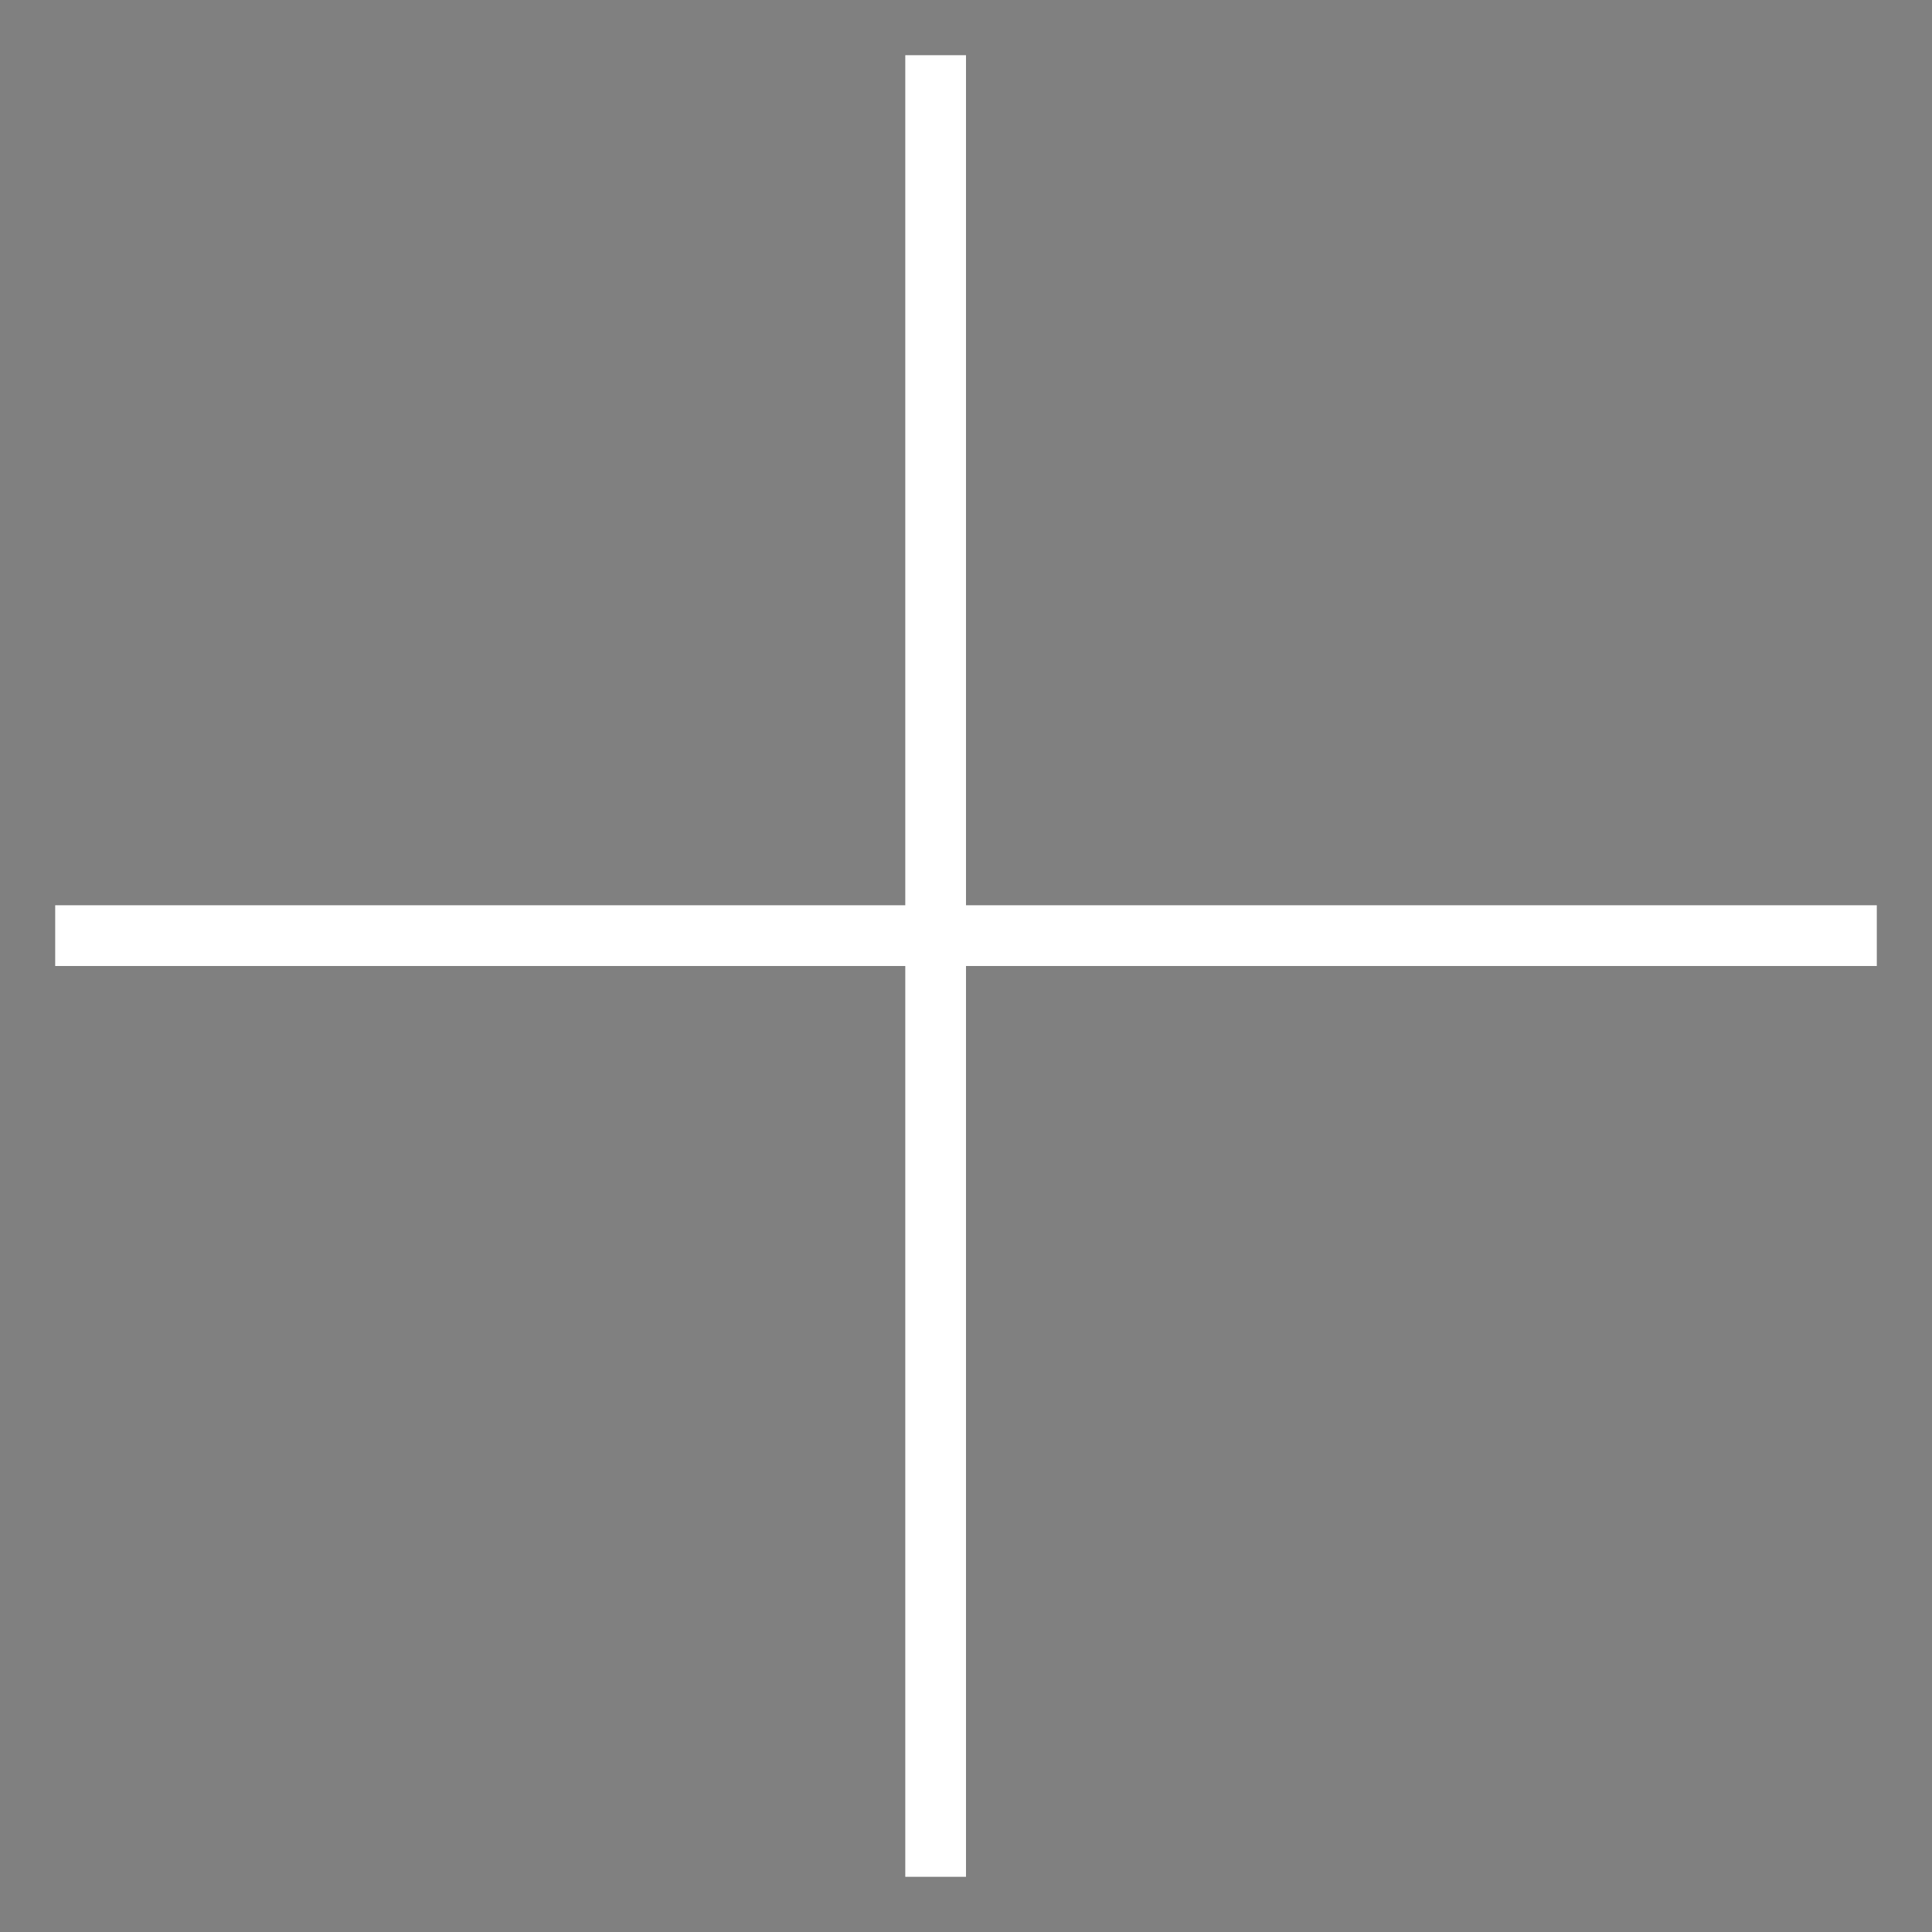 <svg width="28" height="28" viewBox="0 0 28 28" fill="none" xmlns="http://www.w3.org/2000/svg">
<rect x="0" y="0" width="28" height="28" fill="#808080" stroke="none"/>
<rect x="13.34" y="1.02" width="0.44" height="25.96" fill="#242424" stroke="white" stroke-width="0.44"/>
<rect x="1.02" y="13.78" width="0.44" height="25.96" transform="rotate(-90 1.02 13.78)" fill="#242424" stroke="white" stroke-width="0.44"/>
</svg>
